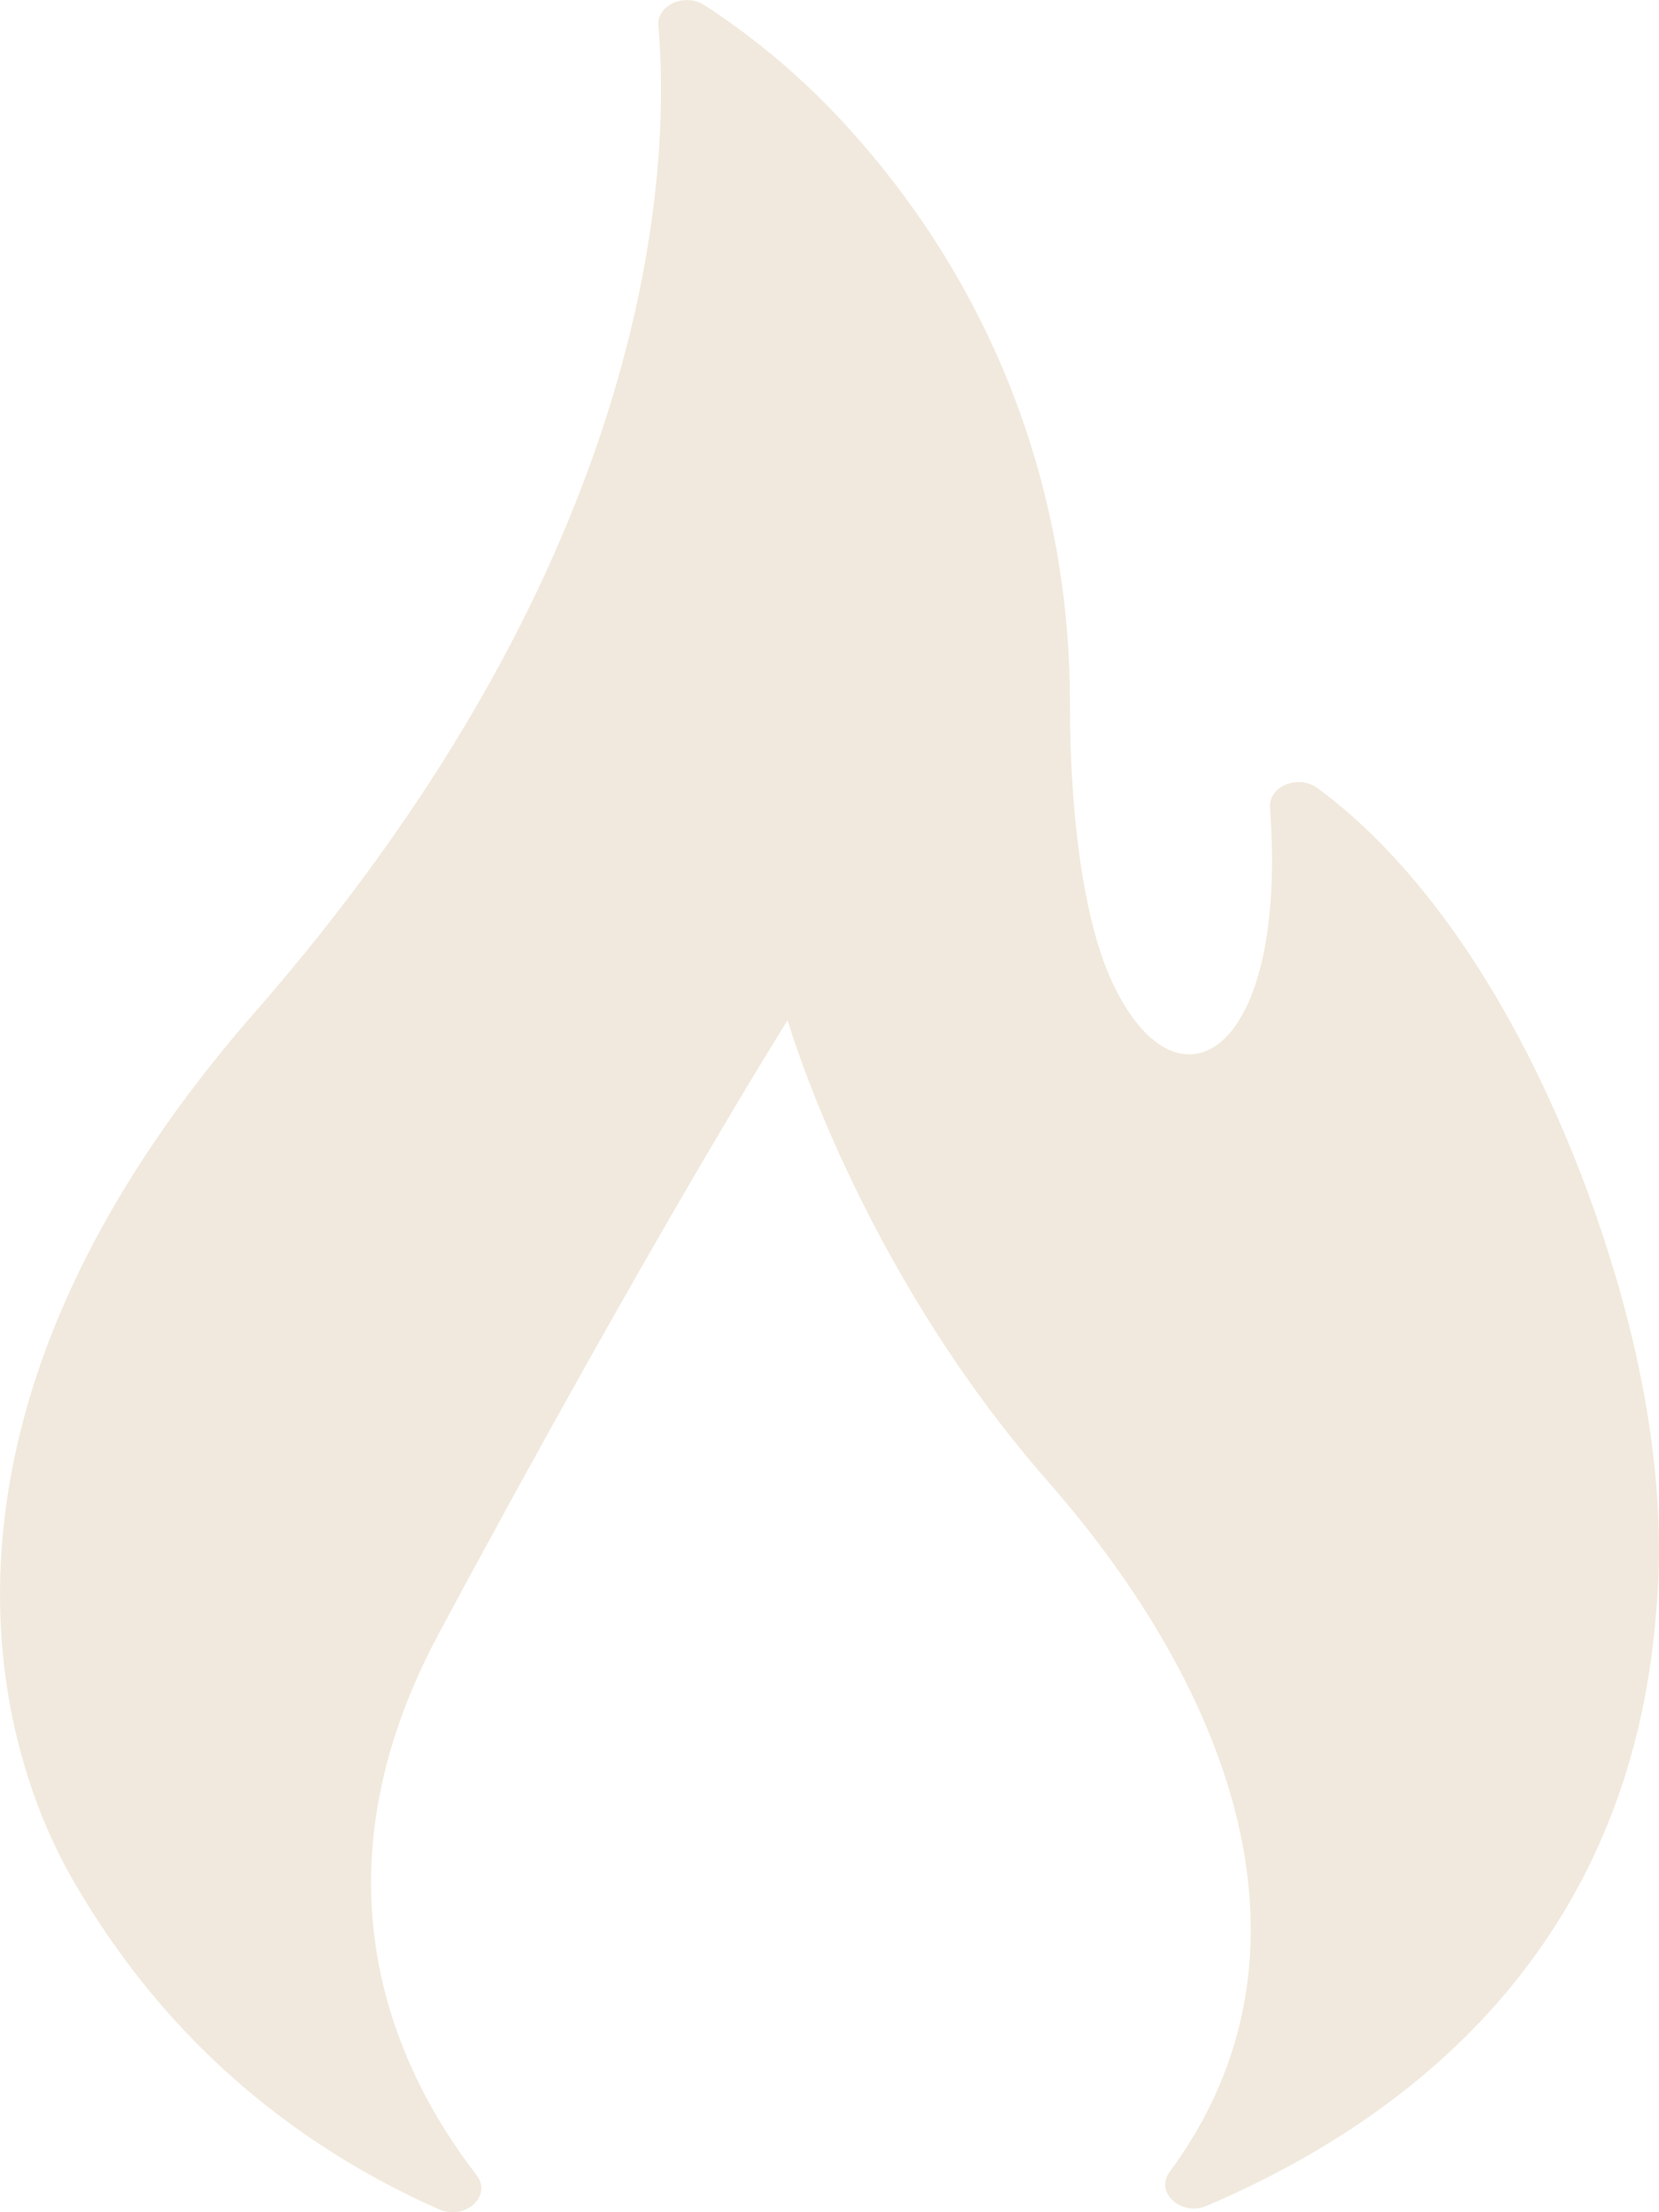 <svg fill="none" height="16" viewBox="0 0 12 16" width="12" xmlns="http://www.w3.org/2000/svg"><path d="m3.177 15.979c.188.083.385-.097.271-.246-.623-.808-1.213-2.168-.273-3.92 1.568-2.921 2.522-4.434 2.522-4.434s.507 1.766 1.883 3.336c1.324 1.511 2.049 3.411.88 4.994-.11.148.084.324.27.244 1.446-.617 3.068-1.853 3.251-4.314.068-.752-.034-1.805-.54-3.133-.651-1.684-1.45-2.47-1.913-2.807-.138-.101-.354-.011-.342.142.135 1.817-.685 2.278-1.152 1.239-.186-.415-.295-1.133-.295-2.007 0-1.455-.507-2.953-1.624-4.171-.29-.317-.63-.612-1.02-.865-.141-.091-.346 0-.333.149.086.987.008 3.814-2.968 7.192-2.699 3.133-1.653 5.54-1.282 6.192.709 1.249 1.699 1.982 2.665 2.41z" fill="#f1e9dd"/></svg>